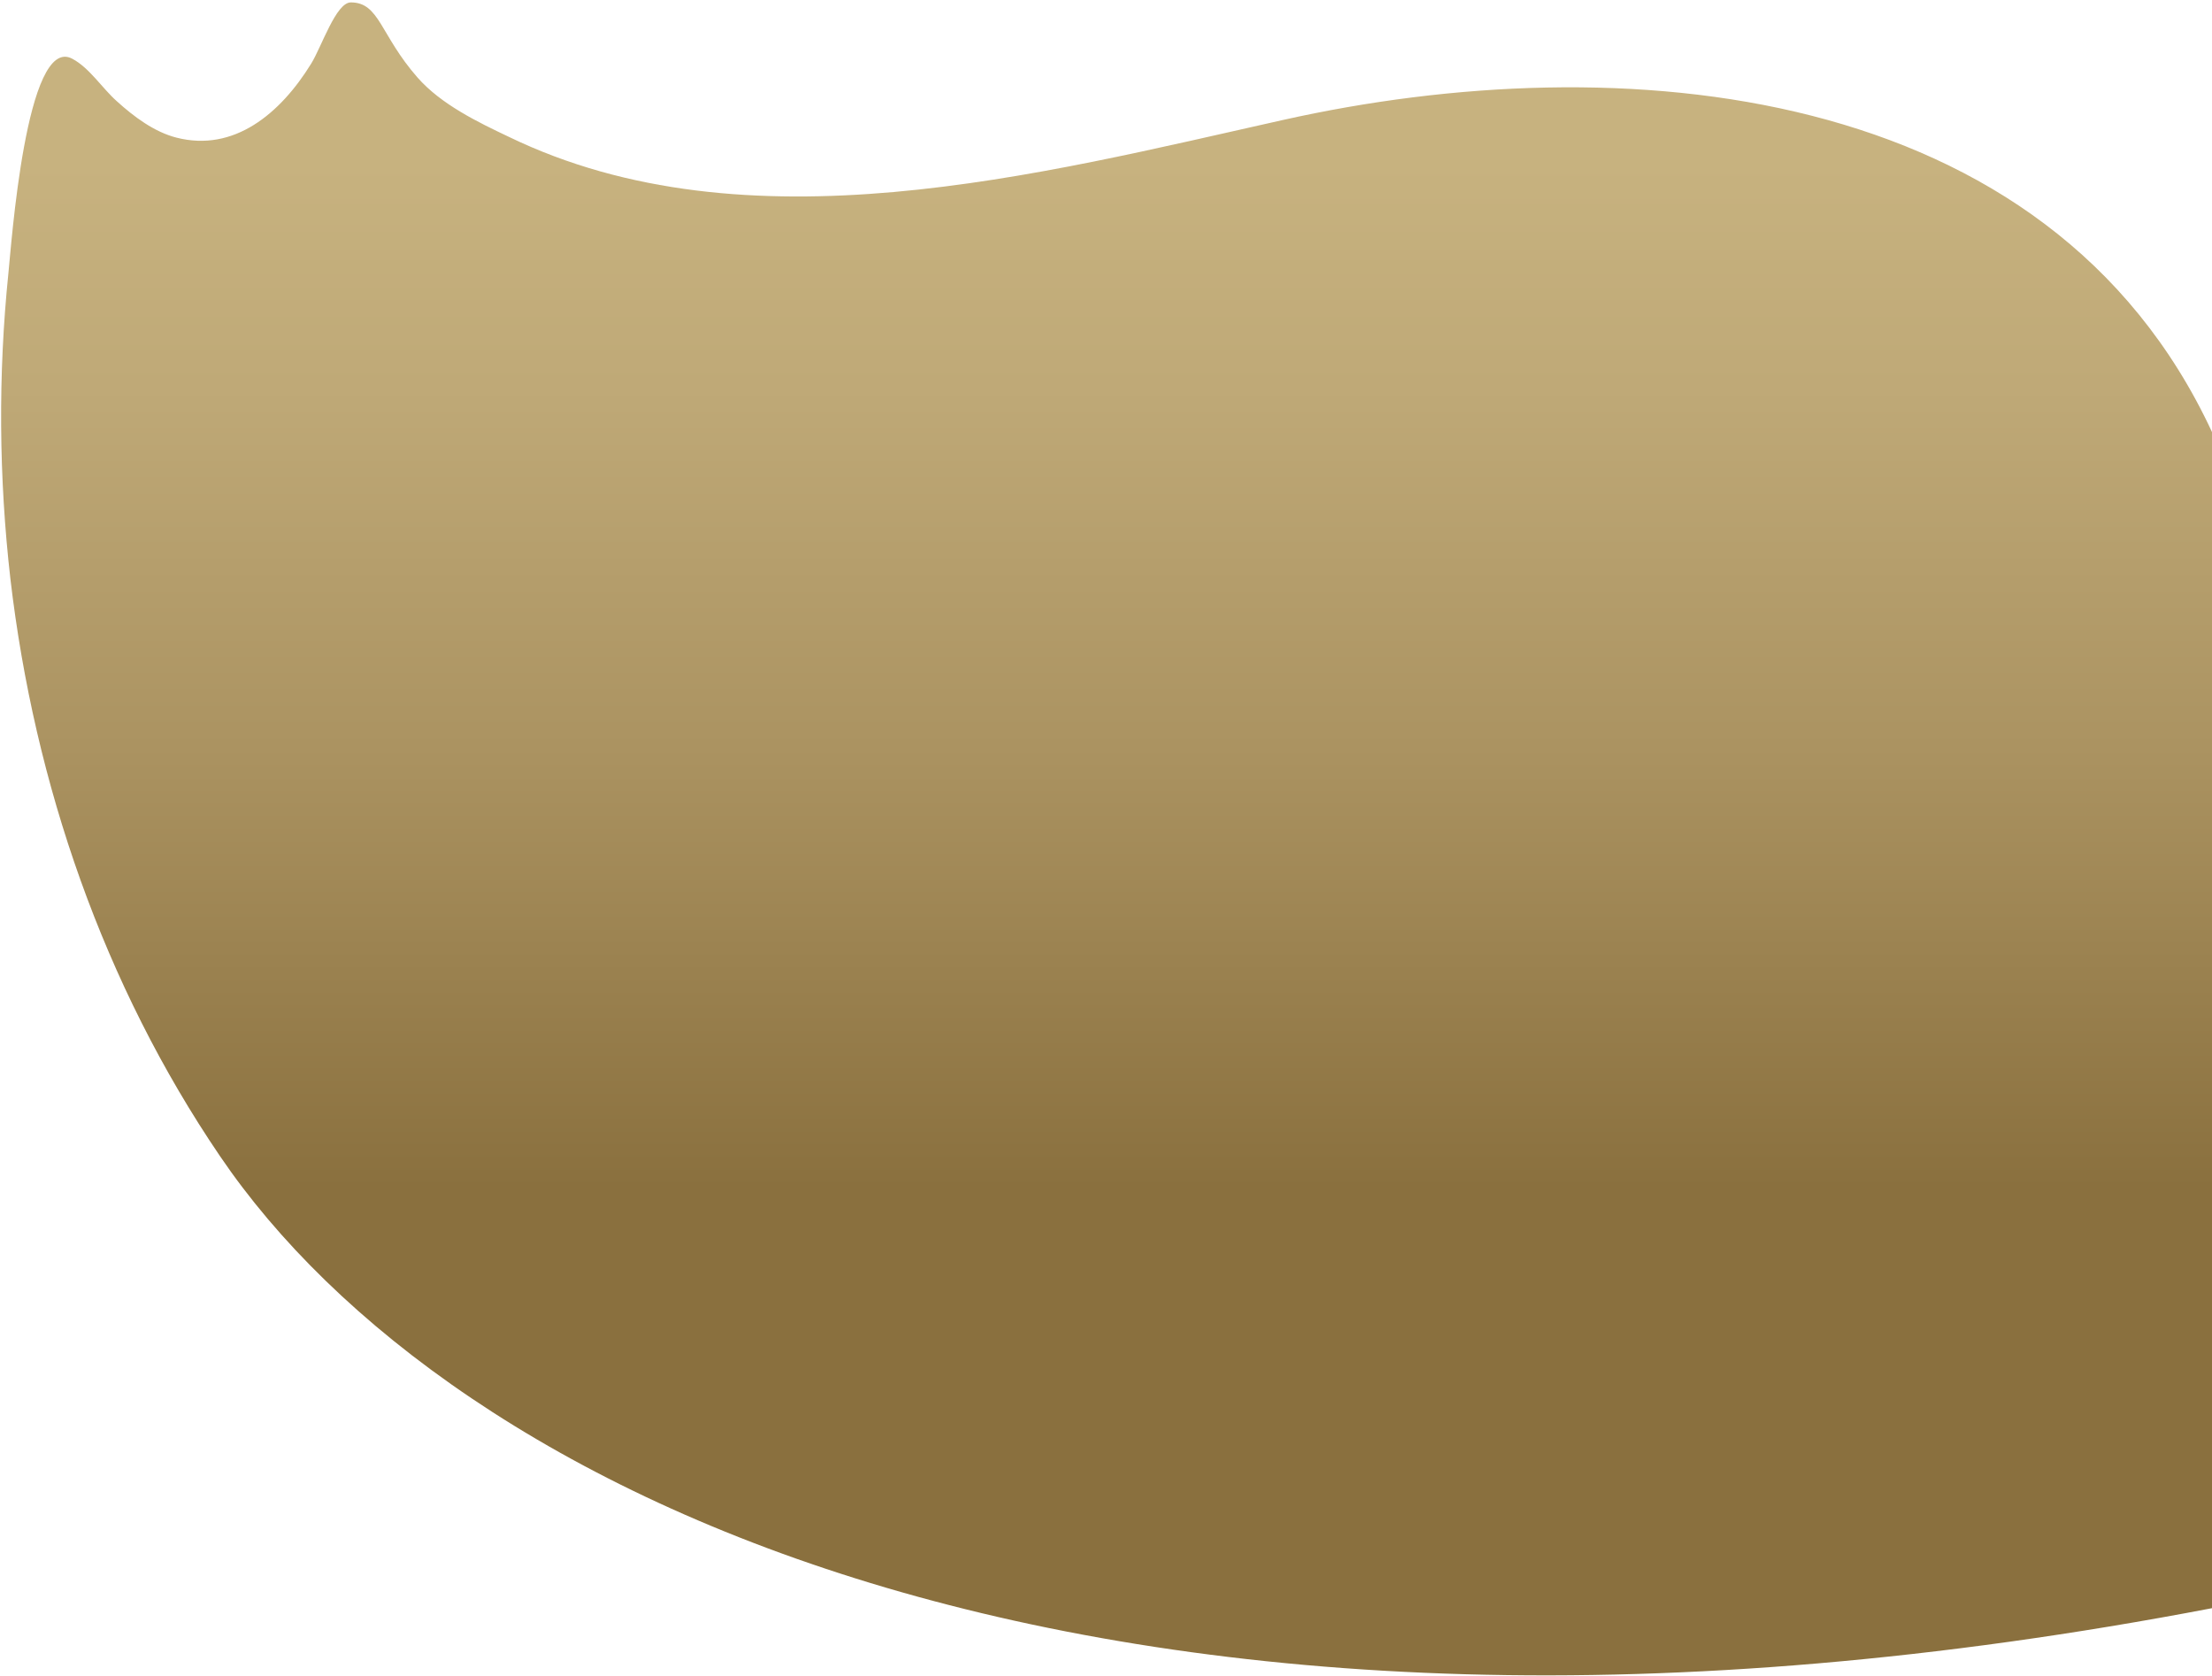 <?xml version="1.0" encoding="utf-8"?>
<!-- Generator: Adobe Illustrator 27.8.1, SVG Export Plug-In . SVG Version: 6.00 Build 0)  -->
<svg version="1.1" id="圖層_1" xmlns="http://www.w3.org/2000/svg" xmlns:xlink="http://www.w3.org/1999/xlink" x="0px" y="0px"
	 viewBox="0 0 553 419" style="enable-background:new 0 0 553 419;" xml:space="preserve">
<style type="text/css">
	.st0{clip-path:url(#SVGID_00000065760047691510634510000016810011321491369347_);}
	.st1{fill:url(#SVGID_00000005232465230405648200000007347783709337543823_);}
</style>
<g>
	<defs>
		<rect id="SVGID_1_" x="0" width="553" height="419"/>
	</defs>
	<clipPath id="SVGID_00000021824076399473679330000013774664150016612239_">
		<use xlink:href="#SVGID_1_"  style="overflow:visible;"/>
	</clipPath>
	<g style="clip-path:url(#SVGID_00000021824076399473679330000013774664150016612239_);">
		
			<linearGradient id="SVGID_00000119106259117530197600000016066384890734856845_" gradientUnits="userSpaceOnUse" x1="276.632" y1="379.613" x2="276.632" y2="122.95" gradientTransform="matrix(1 0 0 -1 0 420)">
			<stop  offset="0" style="stop-color:#C7B27F"/>
			<stop  offset="0.22" style="stop-color:#BFA977"/>
			<stop  offset="0.57" style="stop-color:#AB9361"/>
			<stop  offset="1" style="stop-color:#8A703E"/>
		</linearGradient>
		<path style="fill:url(#SVGID_00000119106259117530197600000016066384890734856845_);" d="M55,289C25.9,246.2,8.6,196,2.6,144.7
			c-2.9-25.3-3.1-51-0.5-76.4c0.7-6.5,4.4-59.9,16-53.6c4.3,2.3,7.4,7.3,11.1,10.6c4.3,3.9,9.4,7.7,14.9,9.1
			c14.4,3.7,26-6,33.7-18.5c2.6-4.2,6.2-15.3,9.9-15.3c7.2,0,7.3,8.1,16.7,18.8c5.9,6.7,15,11.1,22.8,14.8
			C186.7,63,259.8,43.6,320.7,30c84-18.8,191.4-10,232.3,78v294C276,455,112,373,55,289z"/>
	</g>
</g>
</svg>
